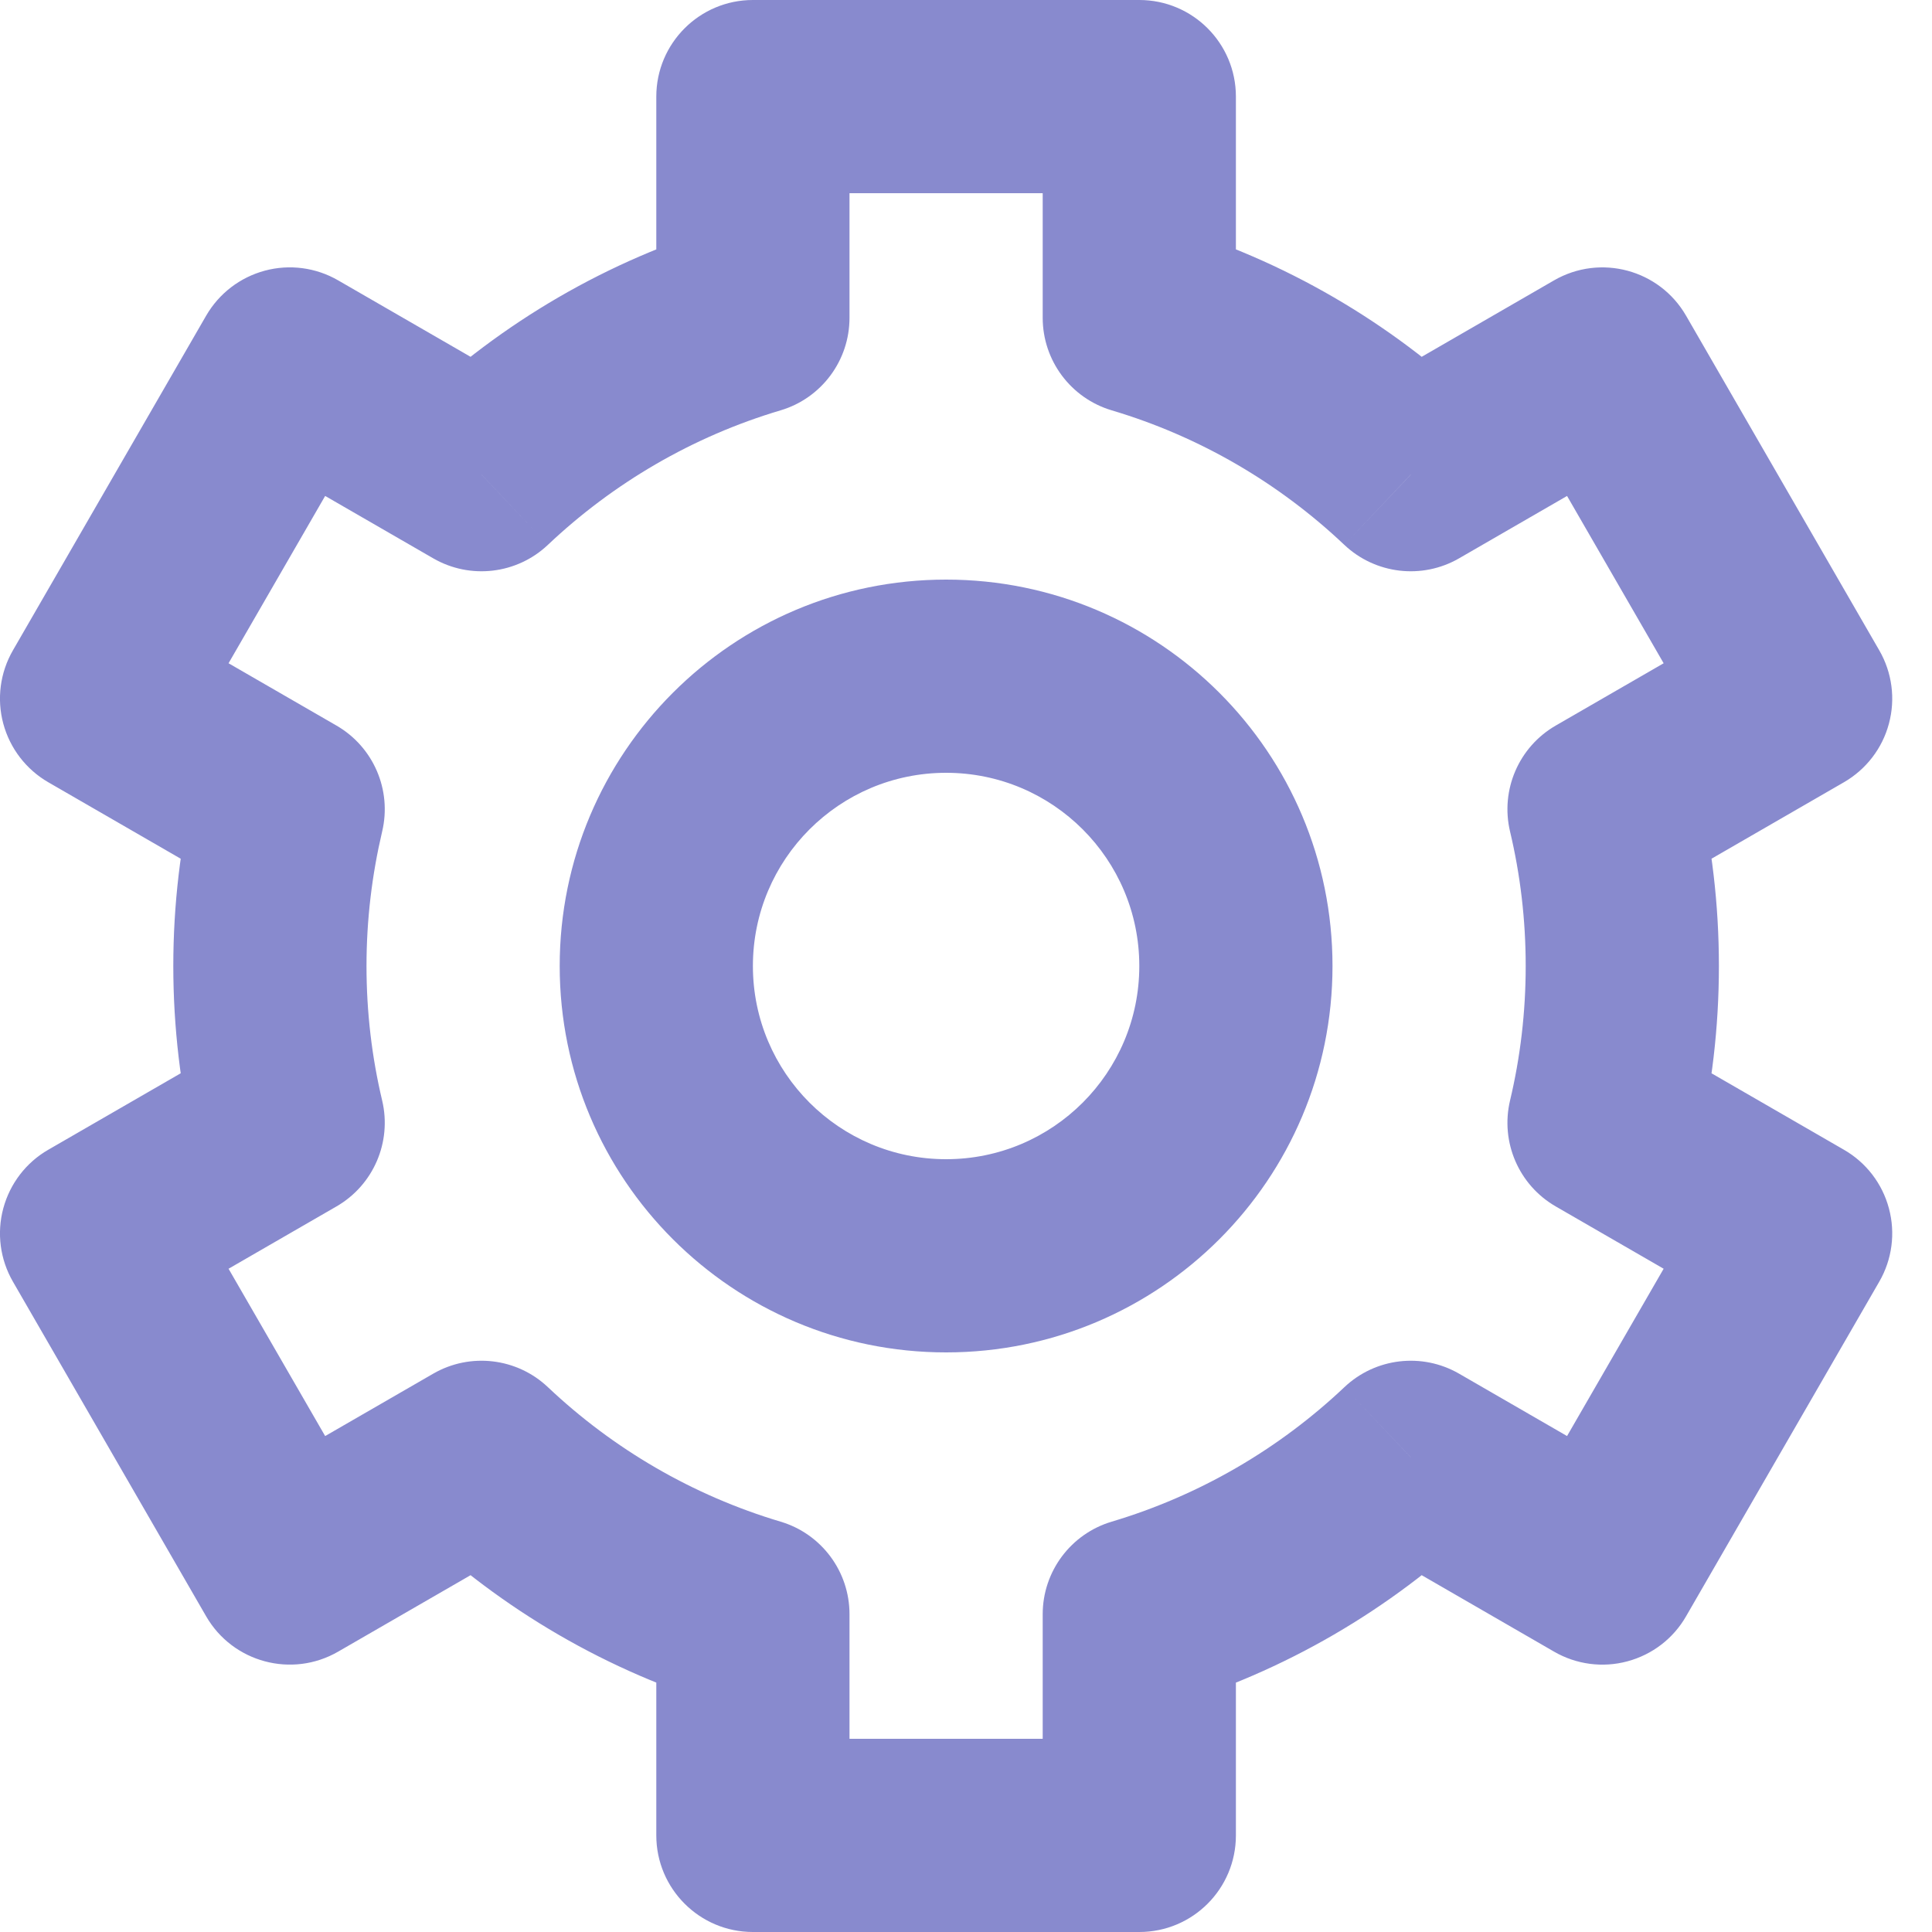 <svg width="20" height="20" viewBox="0 0 20 20" fill="none" xmlns="http://www.w3.org/2000/svg">
<path d="M11.794 1H12.794C12.794 0.448 12.347 0 11.794 0V1ZM7.794 1V0C7.242 0 6.794 0.448 6.794 1L7.794 1ZM11.794 3.29H10.794C10.794 3.732 11.085 4.122 11.509 4.248L11.794 3.29ZM14.604 4.914L13.916 5.64C14.238 5.944 14.721 6.001 15.104 5.78L14.604 4.914ZM16.588 3.768L17.454 3.268C17.178 2.79 16.567 2.626 16.088 2.902L16.588 3.768ZM18.588 7.232L19.088 8.098C19.318 7.965 19.486 7.747 19.554 7.491C19.623 7.235 19.587 6.962 19.454 6.732L18.588 7.232ZM16.605 8.377L16.105 7.511C15.722 7.732 15.53 8.178 15.632 8.608L16.605 8.377ZM16.605 11.623L15.632 11.392C15.53 11.822 15.722 12.268 16.105 12.489L16.605 11.623ZM18.588 12.768L19.454 13.268C19.587 13.038 19.623 12.765 19.554 12.509C19.486 12.253 19.318 12.034 19.088 11.902L18.588 12.768ZM16.588 16.232L16.088 17.098C16.318 17.231 16.591 17.267 16.847 17.198C17.104 17.129 17.322 16.962 17.454 16.732L16.588 16.232ZM14.604 15.086L15.104 14.22C14.721 13.999 14.238 14.056 13.917 14.36L14.604 15.086ZM11.794 16.71L11.509 15.752C11.085 15.878 10.794 16.268 10.794 16.71H11.794ZM11.794 19V20C12.347 20 12.794 19.552 12.794 19H11.794ZM7.794 19H6.794C6.794 19.552 7.242 20 7.794 20V19ZM7.794 16.71H8.794C8.794 16.268 8.504 15.878 8.08 15.752L7.794 16.71ZM4.985 15.086L5.672 14.36C5.351 14.056 4.868 13.999 4.485 14.22L4.985 15.086ZM3 16.232L2.134 16.732C2.41 17.21 3.022 17.374 3.5 17.098L3 16.232ZM1 12.768L0.5 11.902C0.27 12.034 0.103 12.253 0.034 12.509C-0.035 12.765 0.001 13.038 0.134 13.268L1 12.768ZM2.983 11.623L3.483 12.489C3.866 12.268 4.058 11.822 3.956 11.392L2.983 11.623ZM2.983 8.377L3.956 8.608C4.058 8.178 3.866 7.732 3.483 7.511L2.983 8.377ZM1 7.232L0.134 6.732C0.001 6.962 -0.035 7.235 0.034 7.491C0.103 7.747 0.27 7.965 0.5 8.098L1 7.232ZM3 3.768L3.5 2.902C3.27 2.769 2.997 2.733 2.741 2.802C2.485 2.871 2.267 3.038 2.134 3.268L3 3.768ZM4.985 4.914L4.485 5.78C4.868 6.001 5.351 5.944 5.672 5.64L4.985 4.914ZM7.794 3.29L8.08 4.248C8.504 4.122 8.794 3.732 8.794 3.29H7.794ZM11.794 0H7.794V2H11.794V0ZM12.794 3.29V1H10.794V3.29H12.794ZM15.291 4.187C14.393 3.338 13.298 2.694 12.079 2.331L11.509 4.248C12.42 4.519 13.242 5.002 13.916 5.64L15.291 4.187ZM16.088 2.902L14.104 4.048L15.104 5.78L17.088 4.634L16.088 2.902ZM19.454 6.732L17.454 3.268L15.722 4.268L17.722 7.732L19.454 6.732ZM17.105 9.243L19.088 8.098L18.088 6.366L16.105 7.511L17.105 9.243ZM17.794 10C17.794 9.363 17.72 8.742 17.578 8.146L15.632 8.608C15.738 9.054 15.794 9.52 15.794 10H17.794ZM17.578 11.854C17.72 11.258 17.794 10.637 17.794 10H15.794C15.794 10.48 15.738 10.946 15.632 11.392L17.578 11.854ZM19.088 11.902L17.105 10.757L16.105 12.489L18.088 13.634L19.088 11.902ZM17.454 16.732L19.454 13.268L17.722 12.268L15.722 15.732L17.454 16.732ZM14.104 15.952L16.088 17.098L17.088 15.366L15.104 14.22L14.104 15.952ZM12.079 17.669C13.298 17.306 14.393 16.662 15.291 15.813L13.917 14.36C13.242 14.998 12.42 15.48 11.509 15.752L12.079 17.669ZM12.794 19V16.71H10.794V19H12.794ZM7.794 20H11.794V18H7.794V20ZM6.794 16.71V19H8.794V16.71H6.794ZM4.297 15.812C5.195 16.662 6.291 17.306 7.509 17.669L8.08 15.752C7.168 15.48 6.347 14.998 5.672 14.36L4.297 15.812ZM3.5 17.098L5.485 15.952L4.485 14.22L2.5 15.366L3.5 17.098ZM0.134 13.268L2.134 16.732L3.866 15.732L1.866 12.268L0.134 13.268ZM2.483 10.757L0.5 11.902L1.5 13.634L3.483 12.489L2.483 10.757ZM1.794 10C1.794 10.637 1.869 11.258 2.01 11.854L3.956 11.392C3.85 10.946 3.794 10.48 3.794 10H1.794ZM2.01 8.146C1.869 8.742 1.794 9.363 1.794 10H3.794C3.794 9.52 3.851 9.054 3.956 8.608L2.01 8.146ZM0.5 8.098L2.483 9.243L3.483 7.511L1.5 6.366L0.5 8.098ZM2.134 3.268L0.134 6.732L1.866 7.732L3.866 4.268L2.134 3.268ZM5.485 4.048L3.5 2.902L2.5 4.634L4.485 5.78L5.485 4.048ZM7.509 2.331C6.291 2.694 5.195 3.338 4.298 4.187L5.672 5.64C6.347 5.002 7.168 4.519 8.08 4.248L7.509 2.331ZM6.794 1V3.29H8.794V1H6.794ZM11.794 10C11.794 11.105 10.899 12 9.794 12V14C12.004 14 13.794 12.209 13.794 10H11.794ZM9.794 8C10.899 8 11.794 8.895 11.794 10H13.794C13.794 7.791 12.004 6 9.794 6V8ZM7.794 10C7.794 8.895 8.69 8 9.794 8V6C7.585 6 5.794 7.791 5.794 10H7.794ZM9.794 12C8.69 12 7.794 11.105 7.794 10H5.794C5.794 12.209 7.585 14 9.794 14V12Z" fill="#888ACE"/>
</svg>
